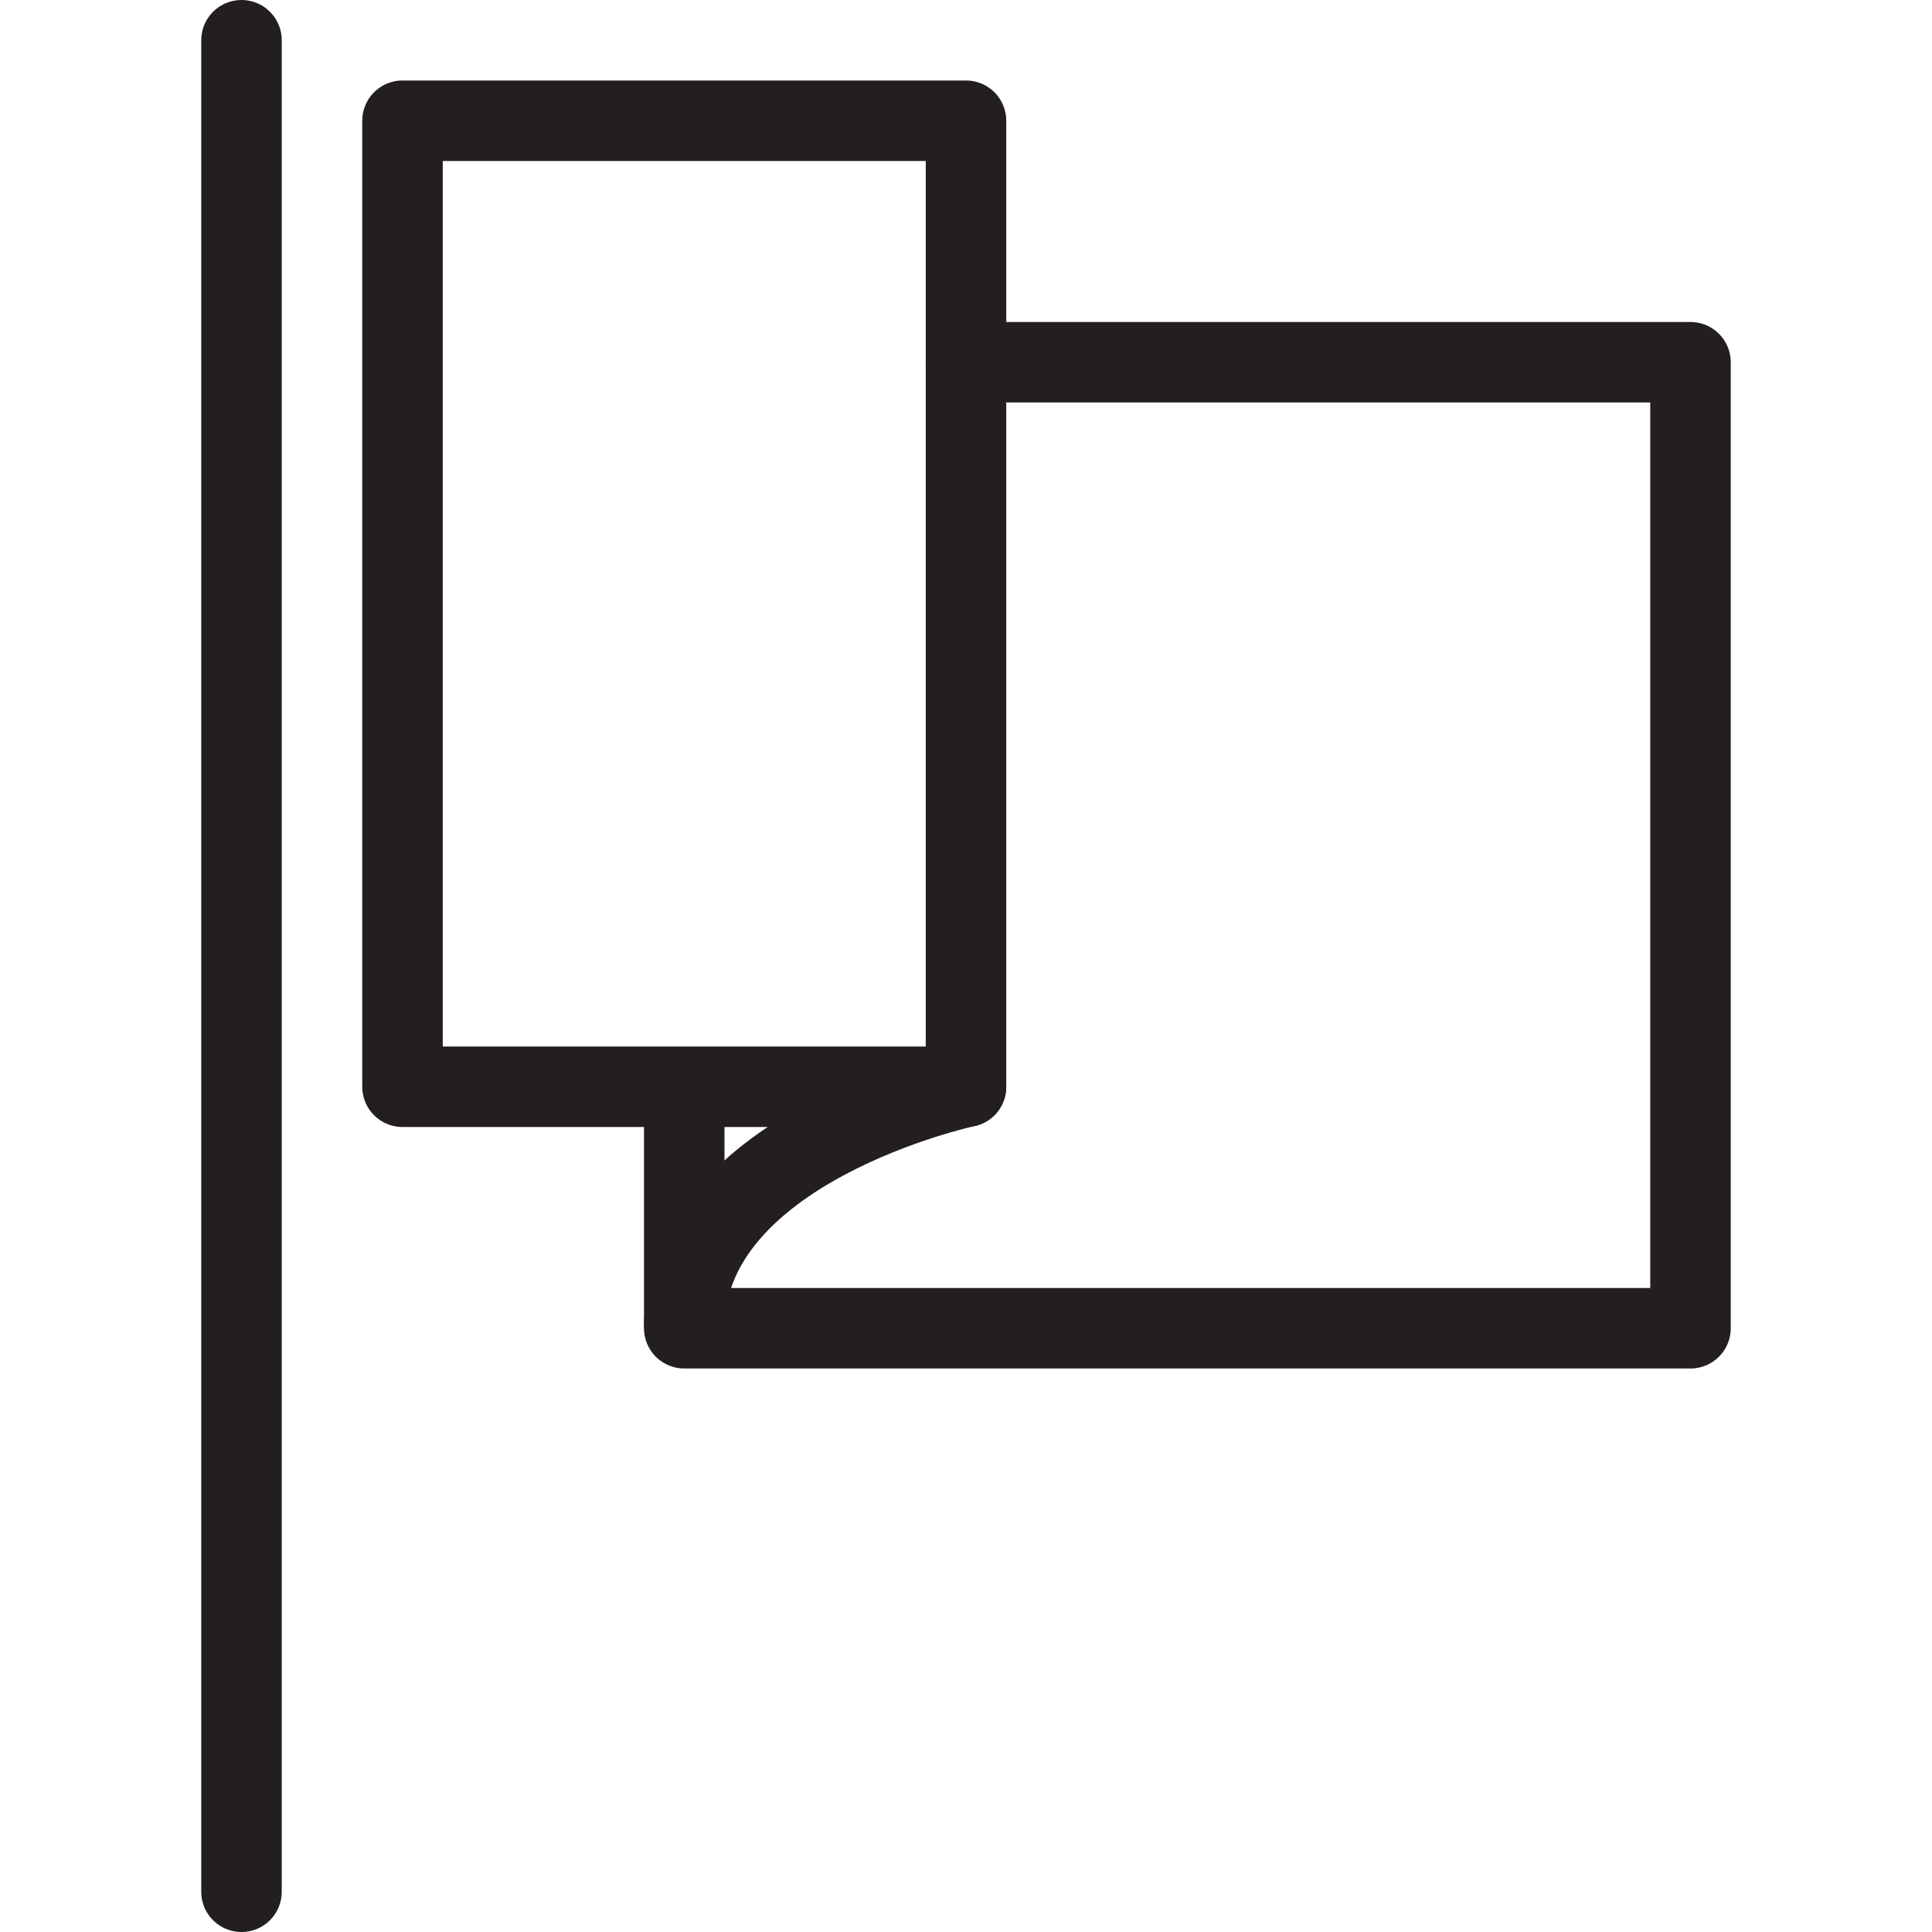 <svg version="1.1" viewBox="0 0 48 48" xmlns="http://www.w3.org/2000/svg" xmlns:xlink="http://www.w3.org/1999/xlink" overflow="hidden"><defs></defs><g id="icons"><path d=" M 10 3 L 24 3 L 24 9 L 42 9 L 42 33 L 17 33 C 17 28.5 24 27 24 27 L 10 27 Z" stroke="#231F20" stroke-width="2" stroke-linecap="round" stroke-linejoin="round" fill="none"/><line x1="24" y1="9" x2="24" y2="27" stroke="#231F20" stroke-width="2" stroke-linecap="round" stroke-linejoin="round" fill="none"/><line x1="6" y1="1" x2="6" y2="47" stroke="#231F20" stroke-width="2" stroke-linecap="round" stroke-linejoin="round" fill="none"/><line x1="17" y1="33" x2="17" y2="27" stroke="#231F20" stroke-width="2" stroke-miterlimit="10" fill="none"/></g></svg>